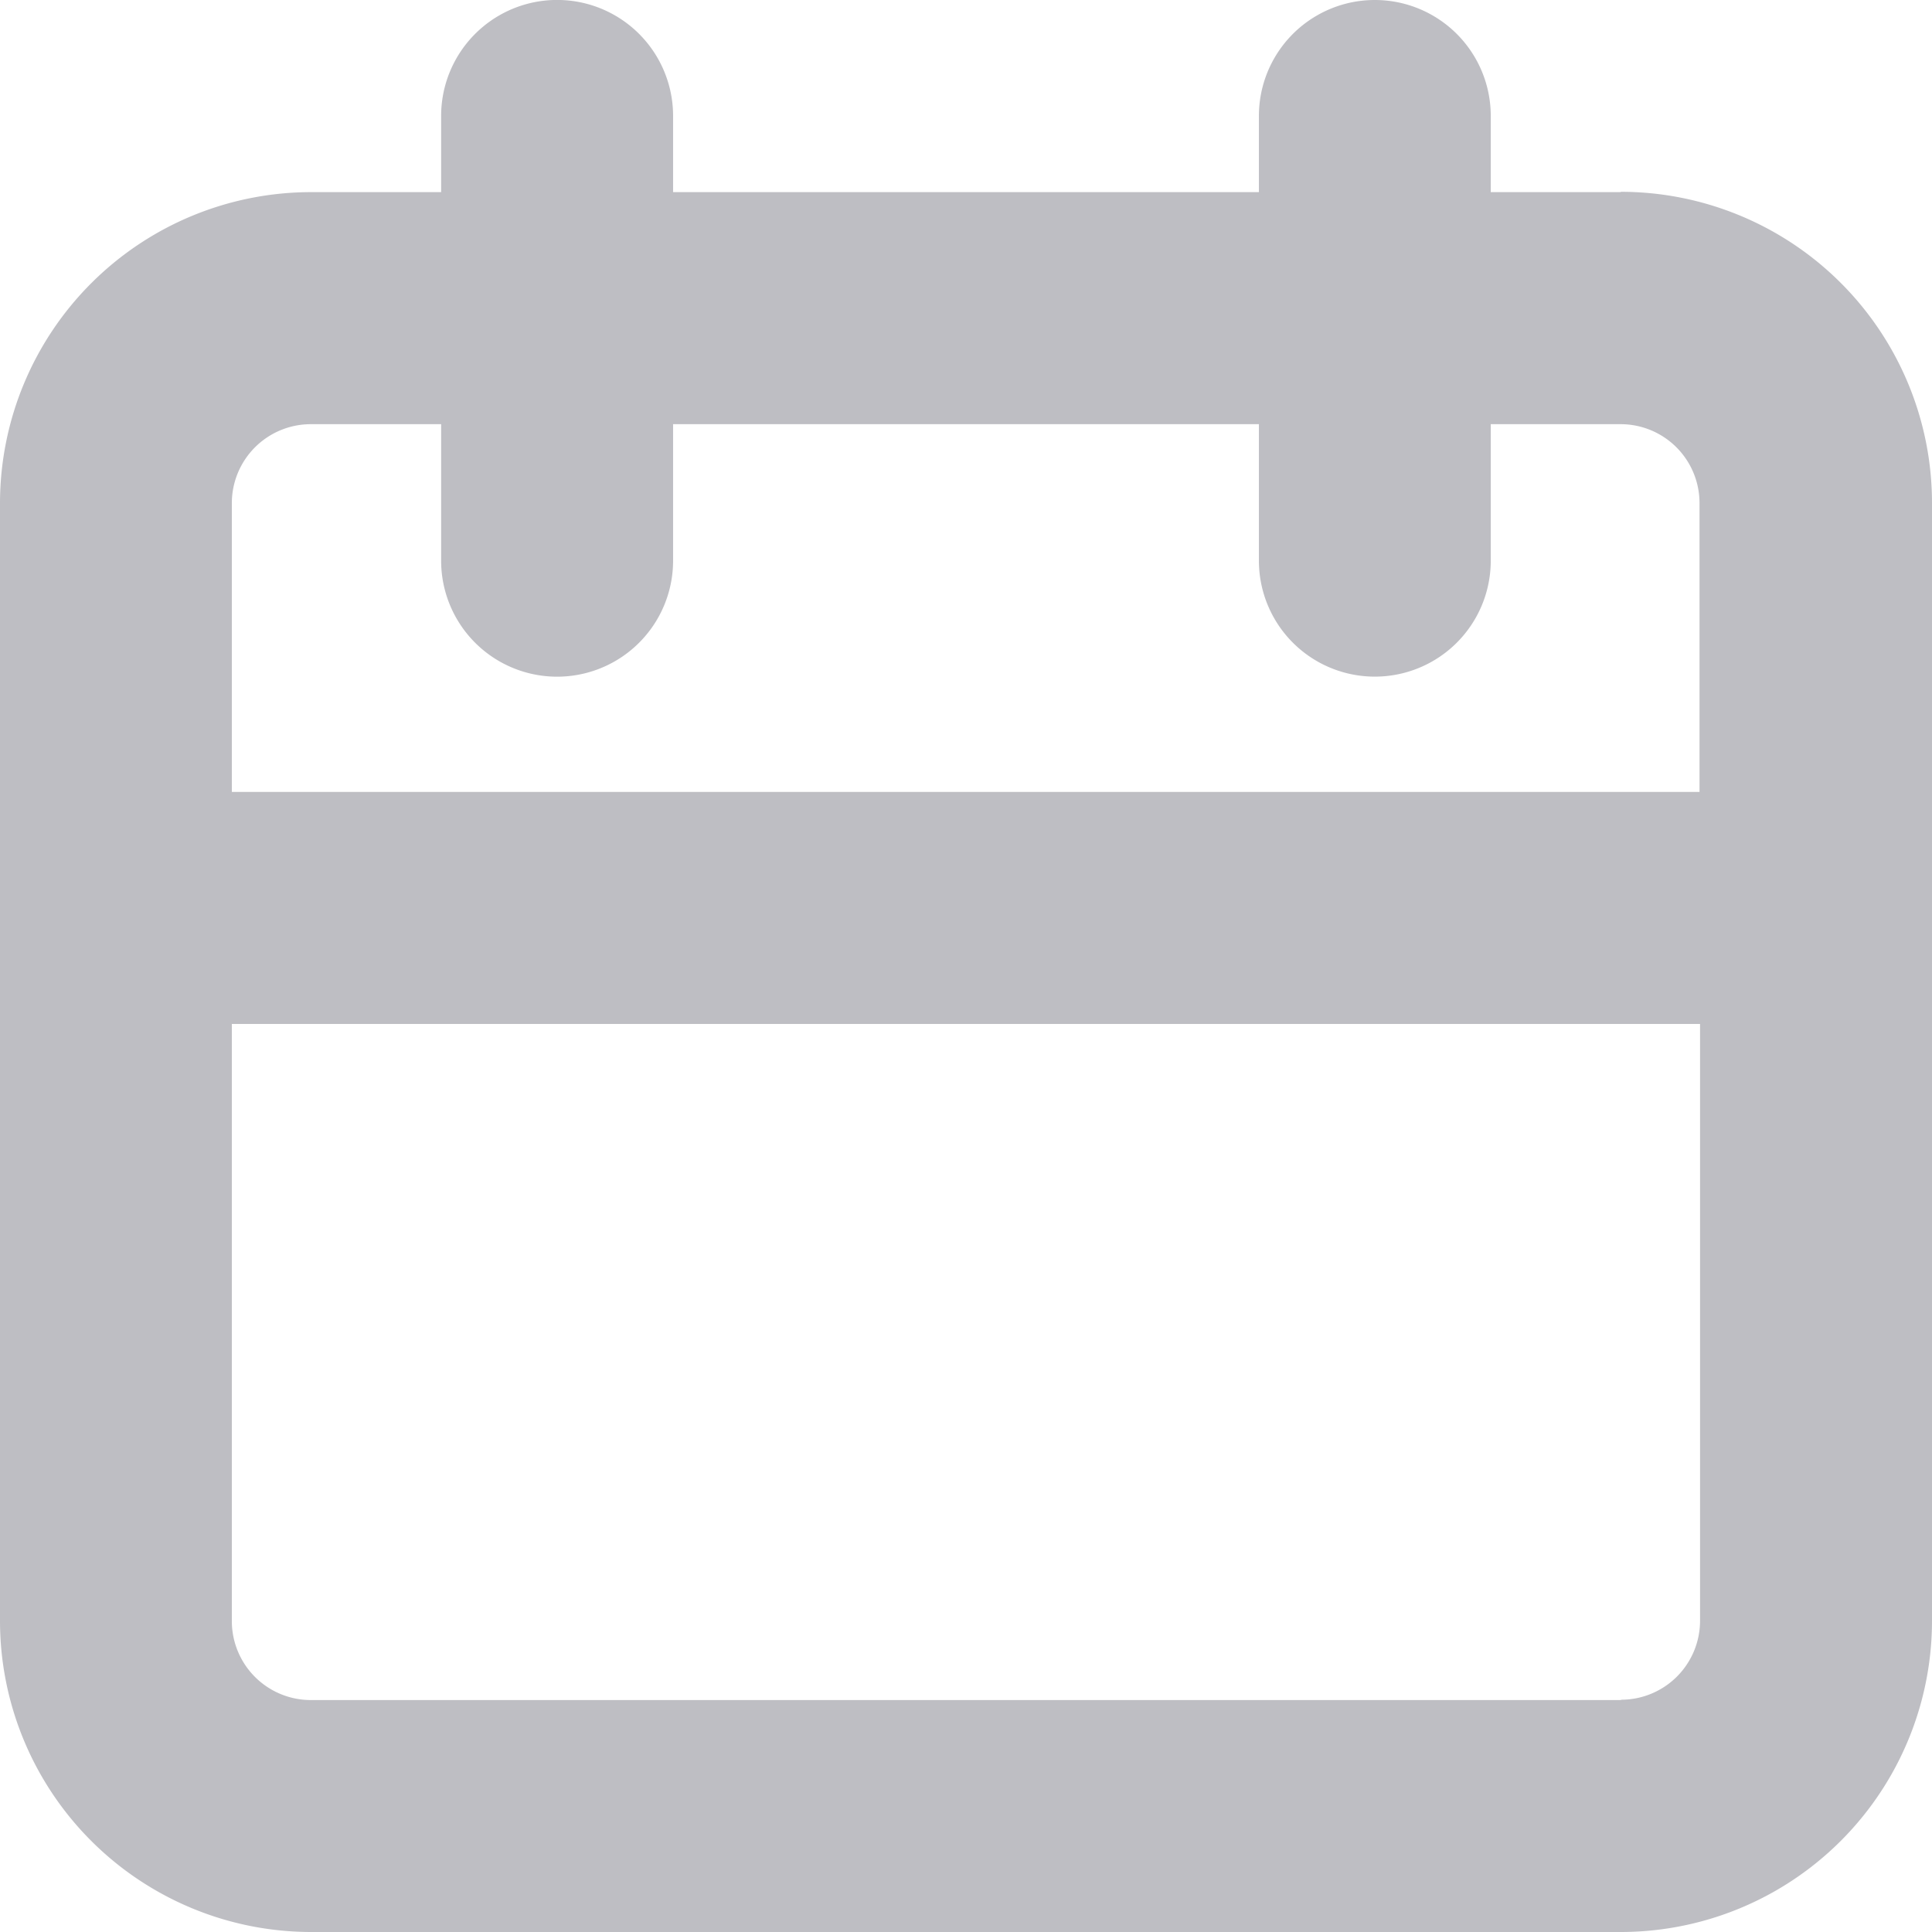 <svg xmlns="http://www.w3.org/2000/svg" xmlns:xlink="http://www.w3.org/1999/xlink" width="18" height="18" viewBox="0 0 18 18">
  <defs>
    <clipPath id="clip-path">
      <rect id="Rectangle_2610" data-name="Rectangle 2610" width="18" height="18" fill="none"/>
    </clipPath>
  </defs>
  <g id="Group_4100" data-name="Group 4100" clip-path="url(#clip-path)">
    <path id="Path_928" data-name="Path 928" d="M15.1,1.79H13.889v-.71a1.08,1.08,0,1,0-2.16,0v.71H6.271v-.71a1.08,1.08,0,1,0-2.161,0v.71H2.9A2.9,2.9,0,0,0,0,4.687V15.1A2.9,2.9,0,0,0,2.9,18H15.1A2.9,2.9,0,0,0,18,15.1V4.687a2.9,2.9,0,0,0-2.9-2.9M2.9,3.952H4.11V5.224a1.08,1.08,0,1,0,2.161,0V3.952h5.458V5.224a1.08,1.08,0,1,0,2.16,0V3.952H15.1a.735.735,0,0,1,.734.735V7.378H2.16V4.687A.736.736,0,0,1,2.9,3.952M15.1,15.839H2.9A.736.736,0,0,1,2.16,15.1V9.54H15.839V15.1a.736.736,0,0,1-.734.736" transform="translate(0 0)" fill="#bebec3"/>
  </g>
</svg>
